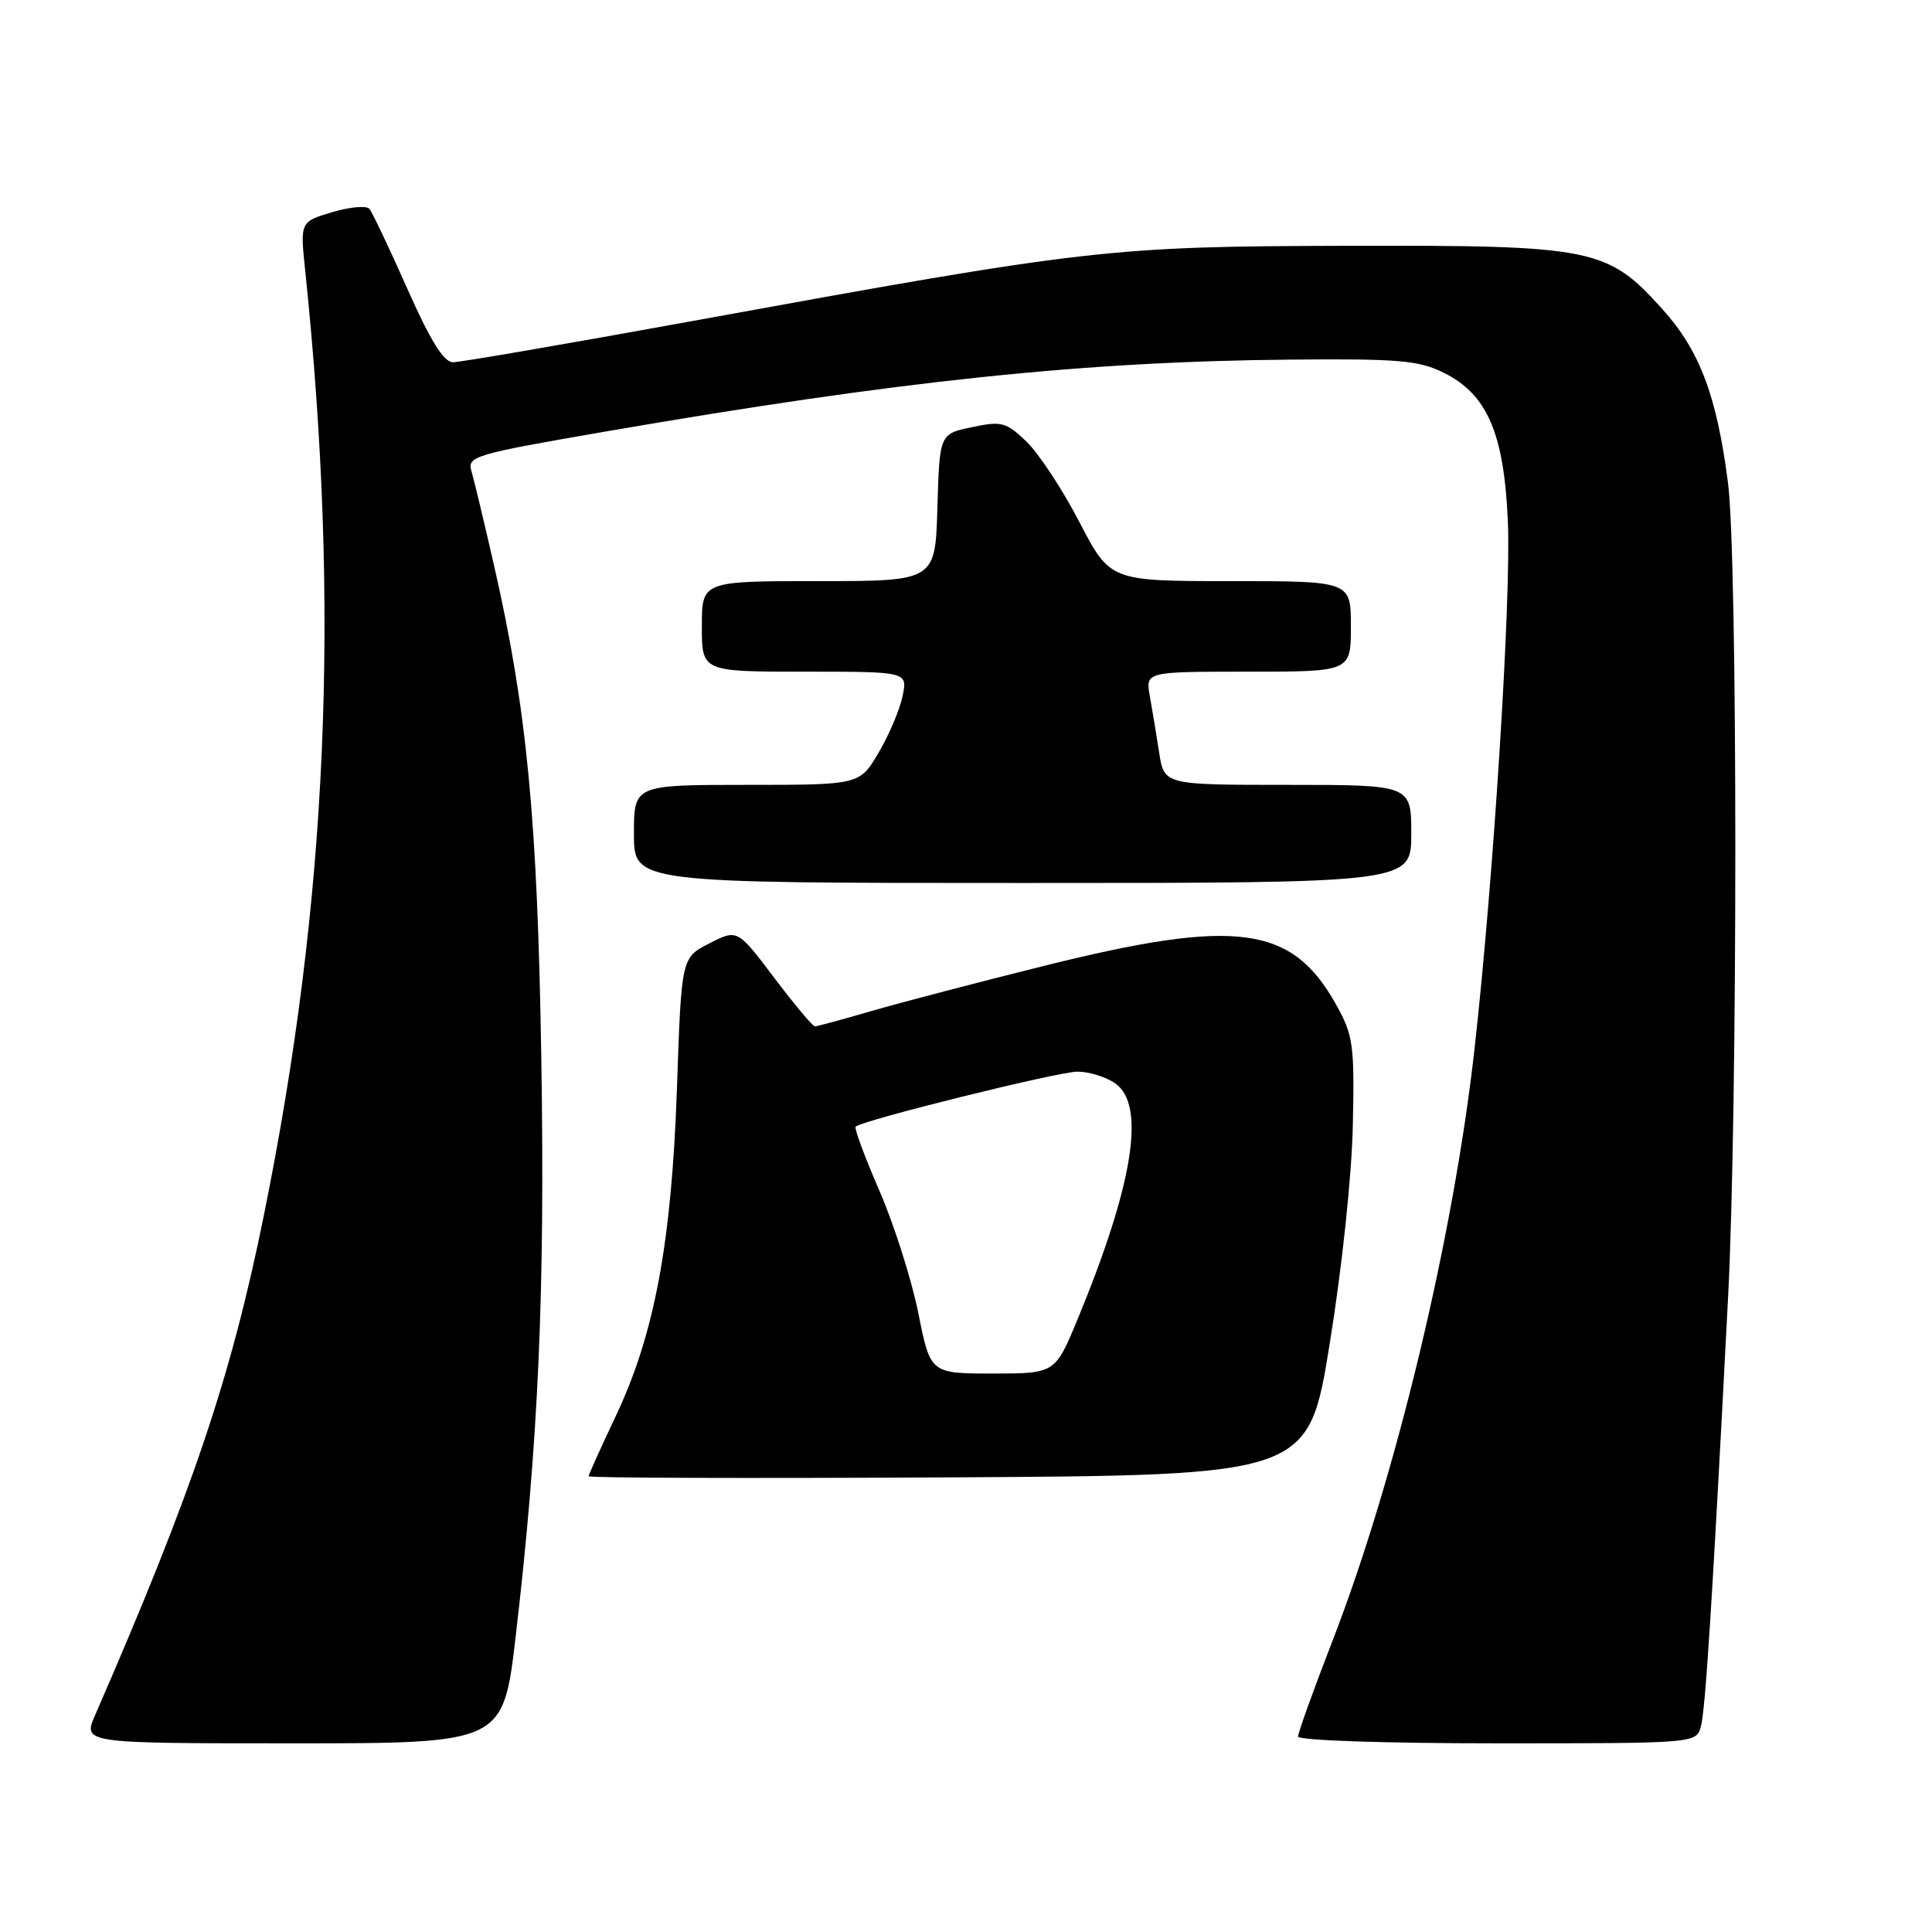 <?xml version="1.0" encoding="UTF-8" standalone="no"?>
<!DOCTYPE svg PUBLIC "-//W3C//DTD SVG 1.1//EN" "http://www.w3.org/Graphics/SVG/1.1/DTD/svg11.dtd" >
<svg xmlns="http://www.w3.org/2000/svg" xmlns:xlink="http://www.w3.org/1999/xlink" version="1.1" viewBox="0 0 256 256">
 <g >
 <path fill="currentColor"
d=" M 68.34 216.75 C 71.35 190.97 72.22 171.22 71.73 140.50 C 71.23 108.61 69.84 94.13 65.48 75.00 C 64.16 69.22 62.81 63.57 62.47 62.43 C 61.89 60.46 62.77 60.20 80.18 57.19 C 119.08 50.47 143.63 47.89 171.00 47.65 C 185.35 47.52 187.99 47.75 191.30 49.39 C 197.08 52.26 199.29 57.39 199.80 69.11 C 200.25 79.34 197.89 116.65 195.38 139.00 C 192.59 163.92 184.95 195.74 176.59 217.35 C 174.06 223.87 172.00 229.60 172.00 230.10 C 172.00 230.61 183.39 231.00 198.38 231.00 C 224.77 231.00 224.77 231.00 225.38 228.75 C 225.98 226.56 226.90 212.10 228.98 171.88 C 230.26 147.18 230.26 73.99 228.97 64.00 C 227.49 52.48 225.23 46.47 220.31 41.00 C 212.98 32.85 211.19 32.49 178.50 32.57 C 146.91 32.65 144.40 32.94 91.63 42.56 C 75.20 45.55 60.98 48.00 60.03 48.00 C 58.80 48.00 57.04 45.17 53.97 38.25 C 51.59 32.89 49.33 28.13 48.94 27.67 C 48.56 27.22 46.34 27.42 44.00 28.12 C 39.76 29.39 39.76 29.39 40.45 35.94 C 45.12 80.83 43.43 119.25 34.95 161.11 C 30.60 182.53 25.53 197.57 12.61 227.25 C 10.97 231.00 10.97 231.00 38.83 231.00 C 66.68 231.00 66.68 231.00 68.34 216.75 Z  M 176.20 178.00 C 177.84 167.87 179.13 155.66 179.26 149.00 C 179.48 138.35 179.31 137.17 177.00 133.04 C 171.15 122.61 163.83 121.64 138.43 127.96 C 129.67 130.14 119.35 132.84 115.50 133.96 C 111.65 135.08 108.27 136.00 107.98 136.00 C 107.69 136.00 105.26 133.10 102.58 129.55 C 97.71 123.11 97.71 123.11 94.00 125.00 C 90.29 126.89 90.29 126.89 89.70 144.20 C 88.99 164.69 86.72 176.85 81.55 187.73 C 79.60 191.84 78.00 195.39 78.00 195.61 C 78.00 195.84 99.46 195.90 125.69 195.76 C 173.38 195.50 173.38 195.50 176.20 178.00 Z  M 187.00 110.50 C 187.00 104.00 187.00 104.00 170.63 104.00 C 154.26 104.00 154.26 104.00 153.60 99.75 C 153.24 97.41 152.68 94.04 152.36 92.25 C 151.78 89.00 151.78 89.00 165.39 89.00 C 179.00 89.00 179.00 89.00 179.00 83.00 C 179.00 77.00 179.00 77.00 163.05 77.00 C 147.10 77.00 147.10 77.00 143.02 69.16 C 140.78 64.85 137.62 60.06 136.01 58.51 C 133.31 55.93 132.73 55.77 128.79 56.60 C 124.50 57.50 124.50 57.50 124.21 67.25 C 123.93 77.00 123.93 77.00 108.46 77.00 C 93.00 77.00 93.00 77.00 93.00 83.00 C 93.00 89.00 93.00 89.00 106.62 89.00 C 120.25 89.00 120.25 89.00 119.61 92.18 C 119.26 93.93 117.84 97.31 116.45 99.68 C 113.92 104.00 113.92 104.00 98.96 104.00 C 84.00 104.00 84.00 104.00 84.00 110.50 C 84.00 117.00 84.00 117.00 135.50 117.00 C 187.00 117.00 187.00 117.00 187.00 110.50 Z  M 121.68 173.98 C 120.79 169.56 118.48 162.29 116.54 157.81 C 114.59 153.33 113.17 149.49 113.37 149.29 C 114.22 148.45 140.21 142.00 142.77 142.00 C 144.30 142.00 146.56 142.70 147.78 143.56 C 151.85 146.41 150.18 156.91 142.81 174.75 C 139.81 182.00 139.81 182.00 131.55 182.00 C 123.28 182.00 123.28 182.00 121.68 173.98 Z "/>
</g>
</svg>